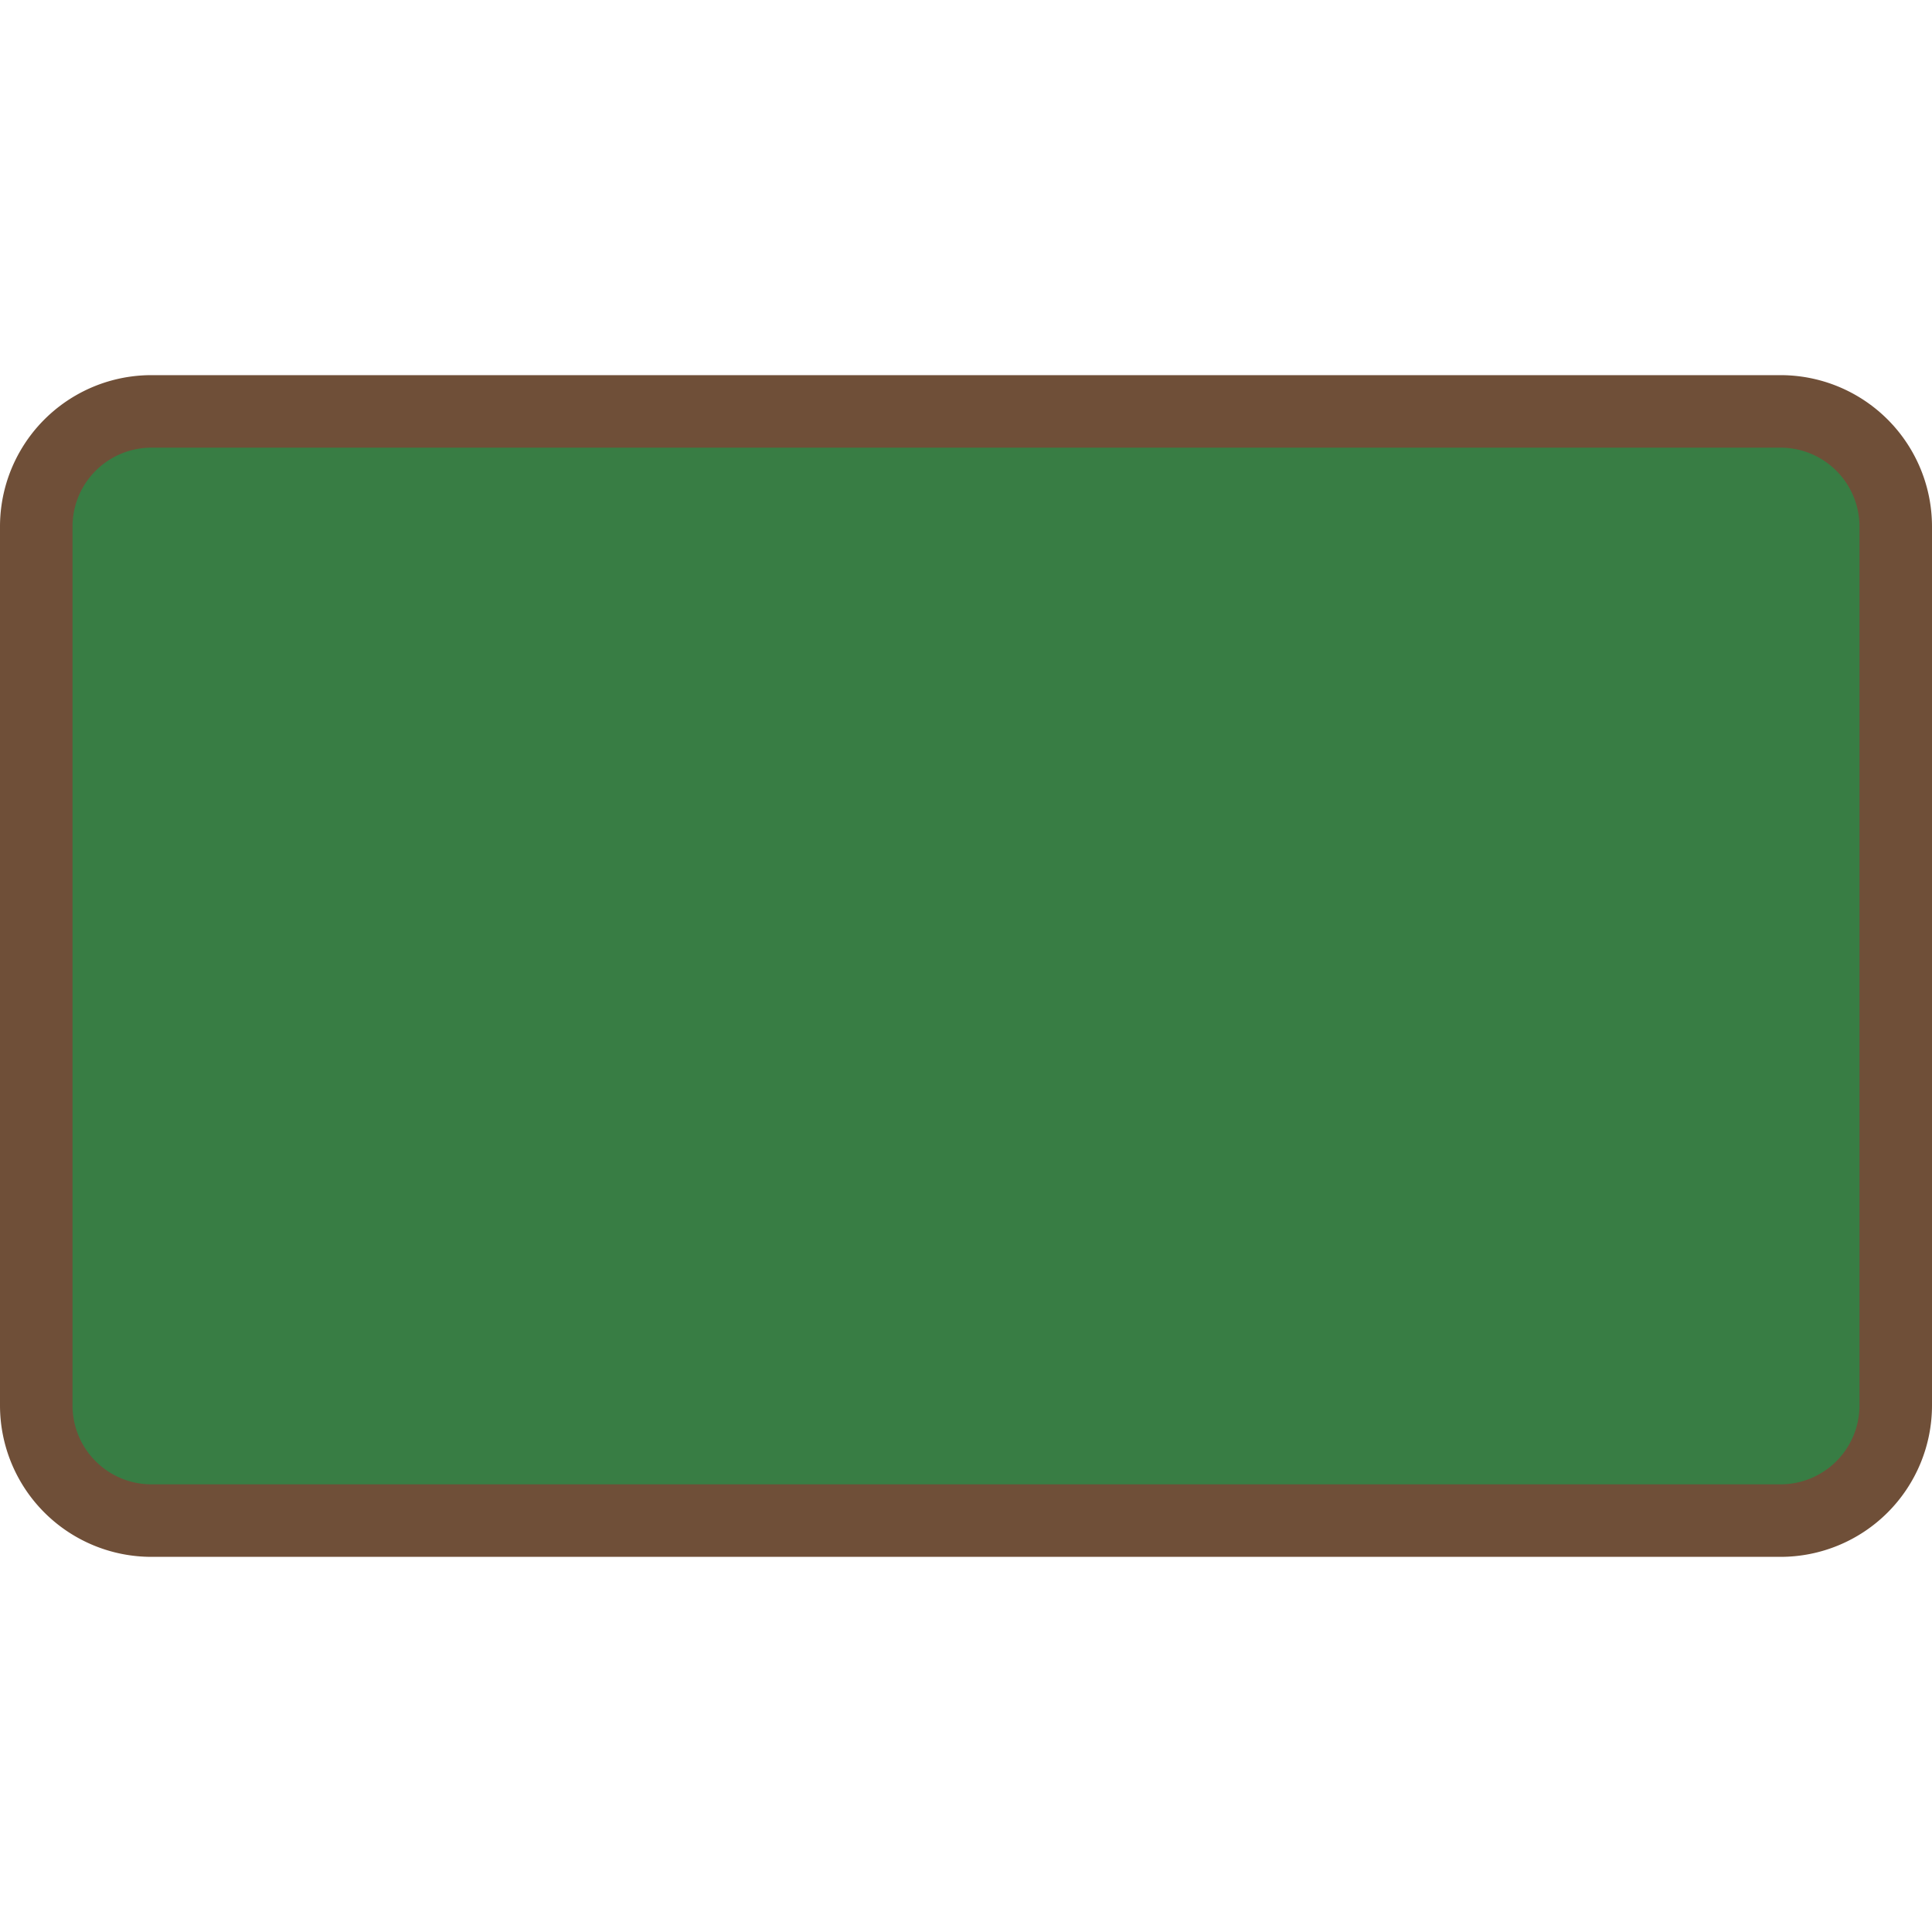 <?xml version="1.0" encoding="UTF-8"?> <svg xmlns="http://www.w3.org/2000/svg" id="Layer_1" data-name="Layer 1" width="512" height="512" viewBox="0 0 512 512"><defs><style>.cls-1{fill:#6f4f38;}.cls-2{fill:#387d44;}</style></defs><path class="cls-1" d="M40.137,99.418H471.863A40.137,40.137,0,0,1,512,139.555v232.89a40.137,40.137,0,0,1-40.137,40.137H40.137A40.137,40.137,0,0,1,0,372.445v-232.89A40.137,40.137,0,0,1,40.137,99.418Z"></path><path class="cls-2" d="M40.137,118.633H471.863a20.922,20.922,0,0,1,20.922,20.922v232.89a20.922,20.922,0,0,1-20.922,20.922H40.137a20.922,20.922,0,0,1-20.922-20.922v-232.89a20.922,20.922,0,0,1,20.922-20.922Z"></path></svg> 